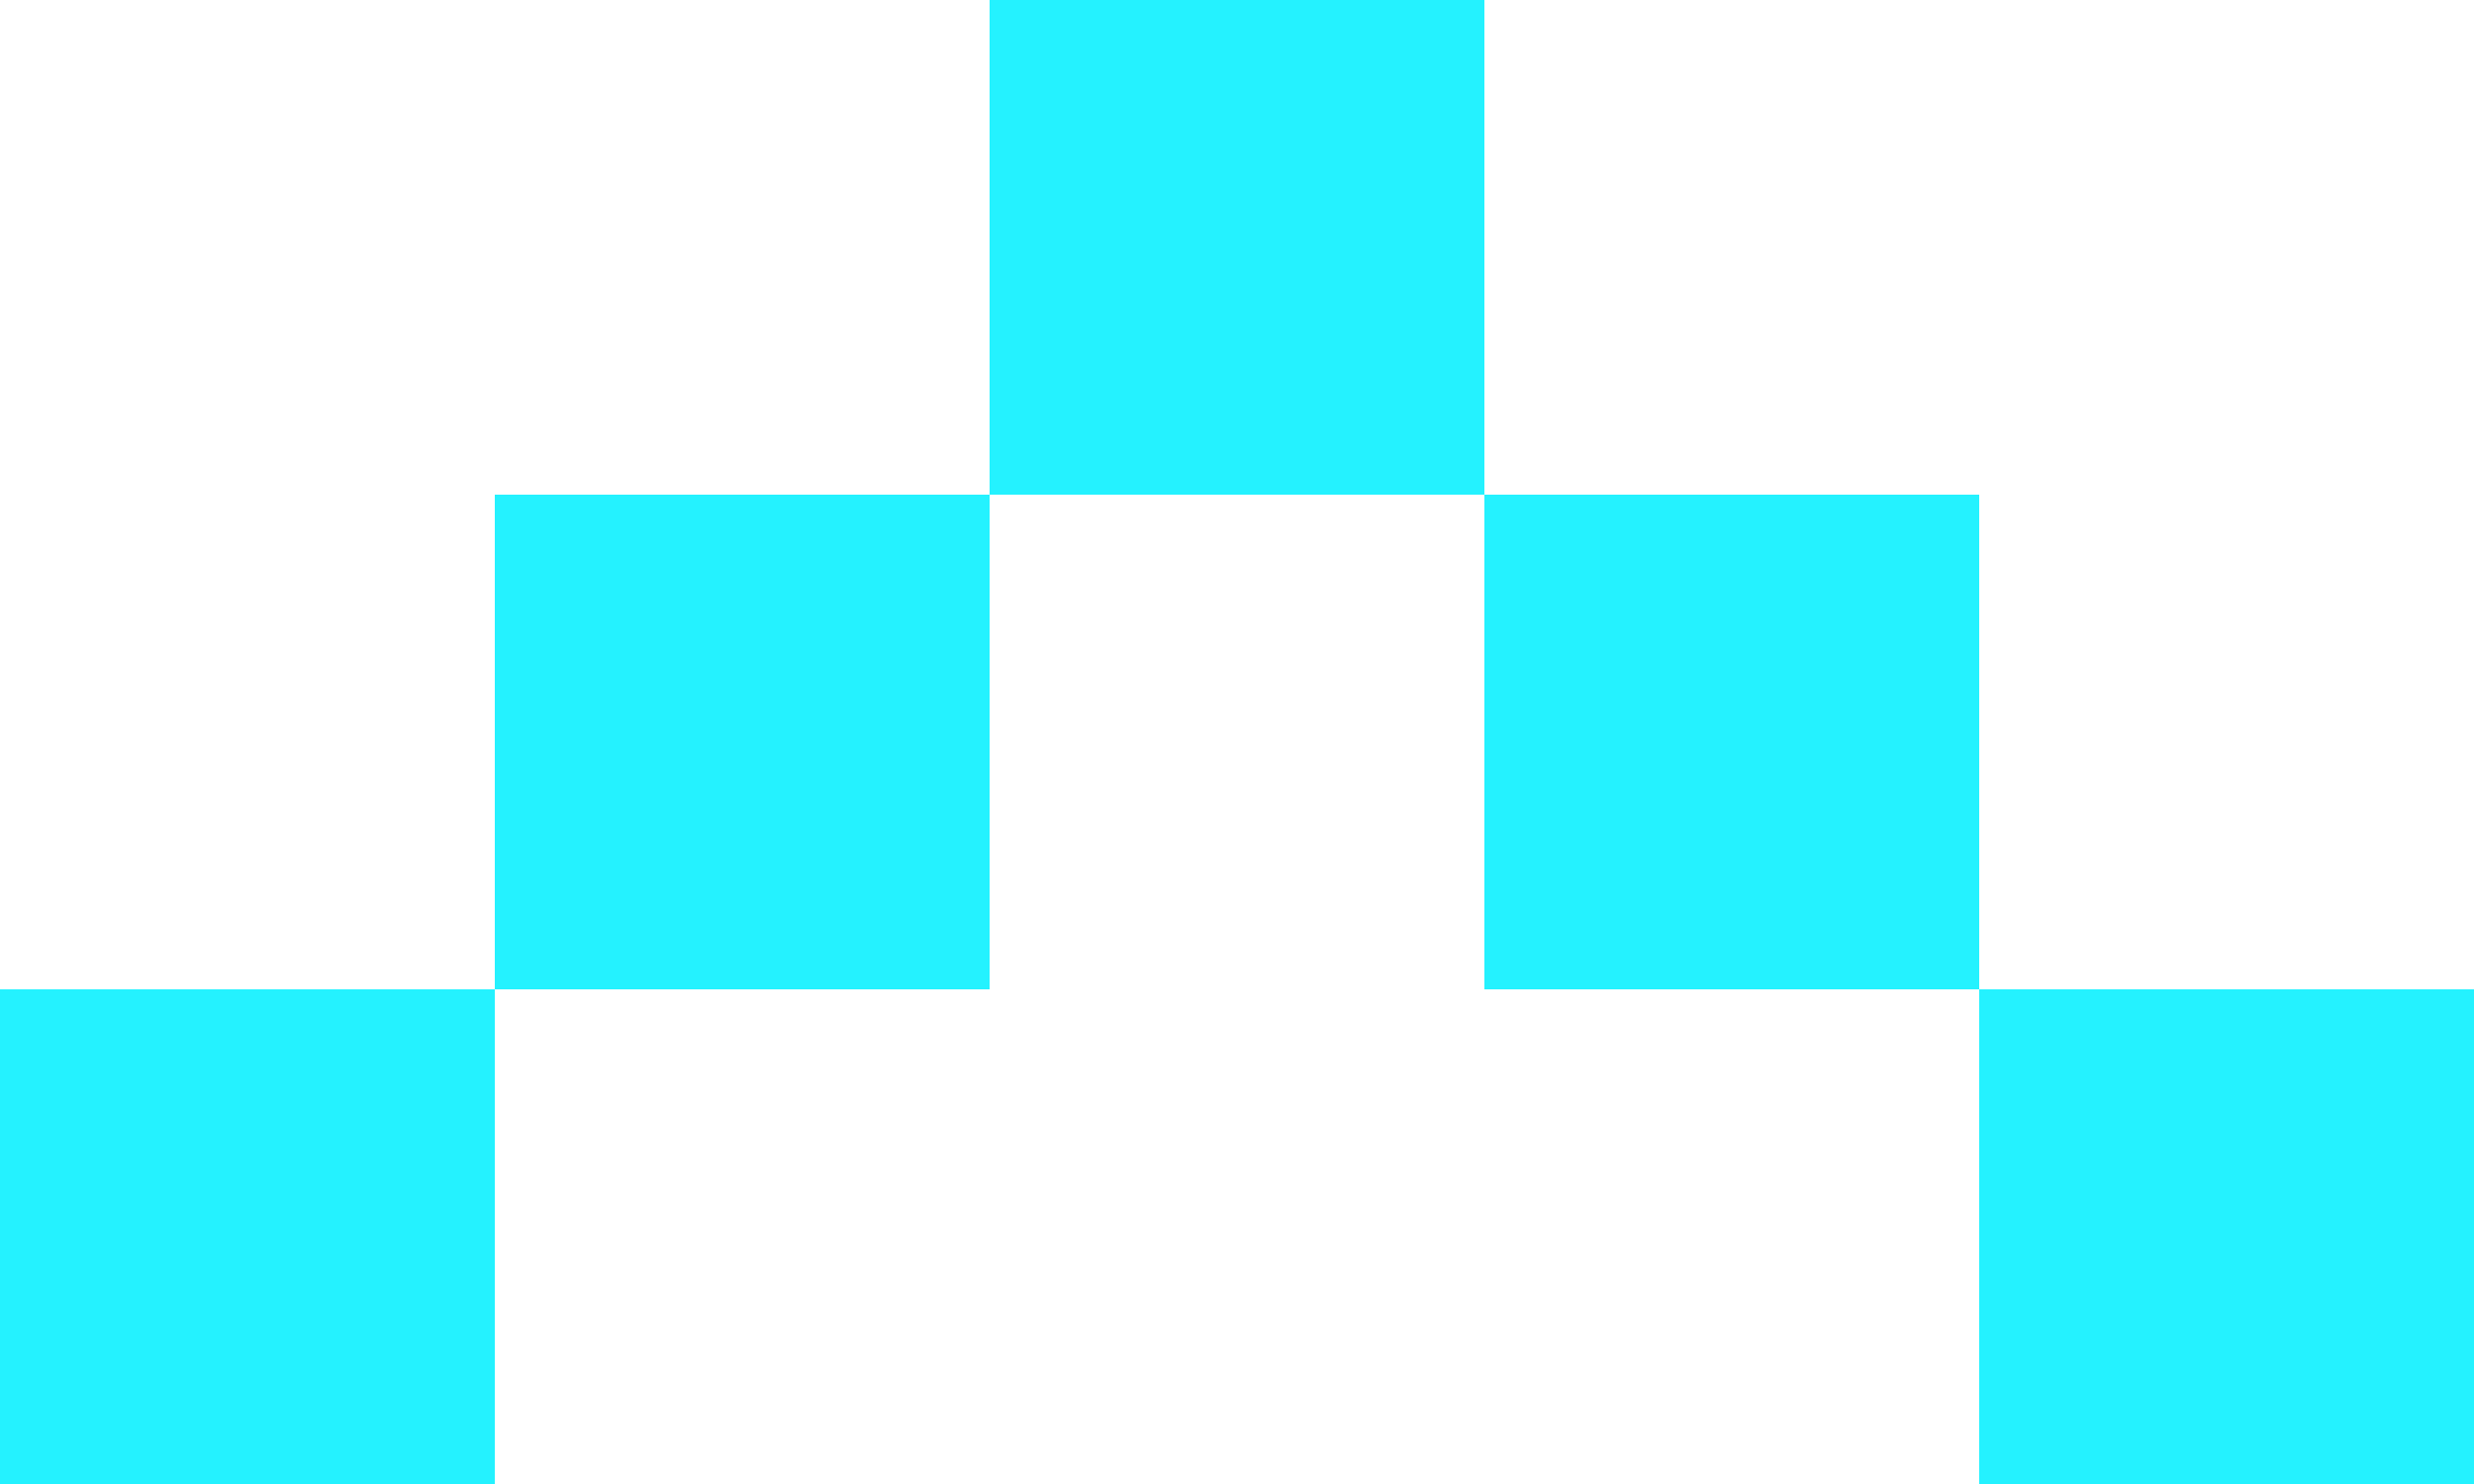 <svg xmlns="http://www.w3.org/2000/svg" width="10" height="6" fill="none" viewBox="0 0 10 6"><rect width="2" height="2" x="10" y="6" fill="#24F2FF" transform="rotate(180 10 6)"/><rect width="2" height="2" x="2" y="6" fill="#24F2FF" transform="rotate(180 2 6)"/><rect width="2" height="2" x="8" y="4" fill="#24F2FF" transform="rotate(180 8 4)"/><rect width="2" height="2" x="4" y="4" fill="#24F2FF" transform="rotate(180 4 4)"/><rect width="2" height="2" x="6" y="2" fill="#24F2FF" transform="rotate(180 6 2)"/></svg>